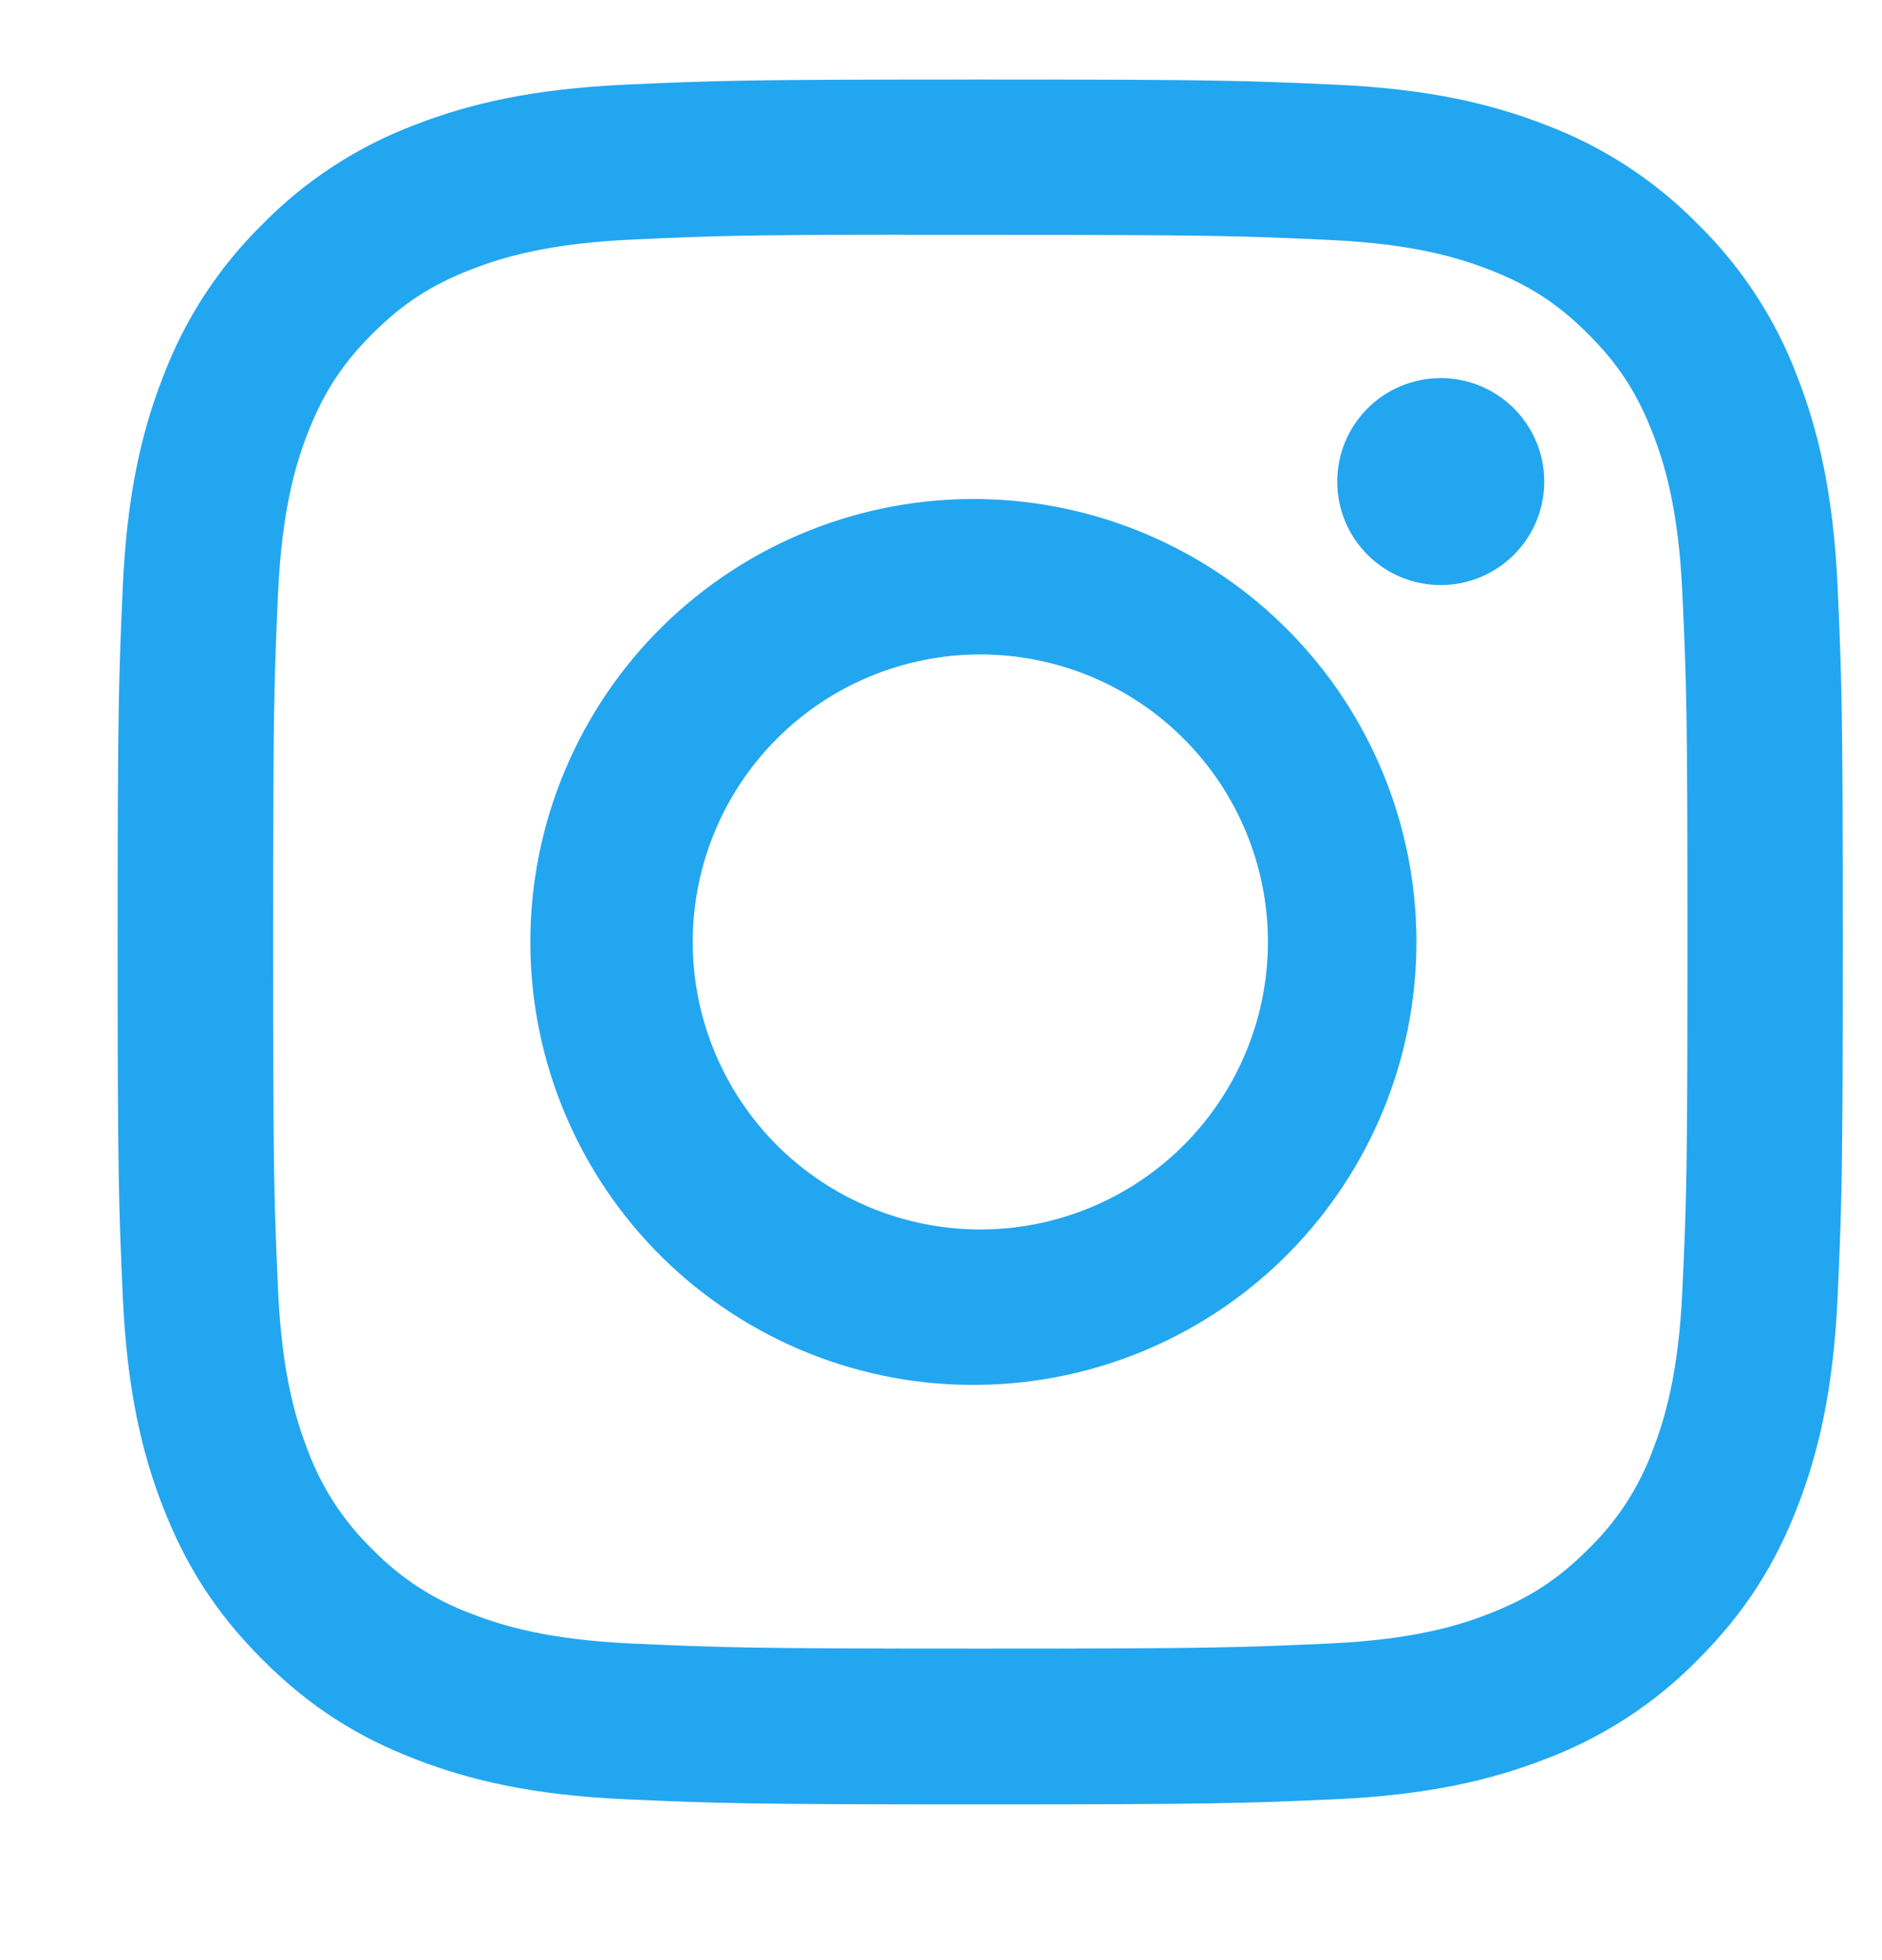 <svg width="24" height="25" viewBox="0 0 24 25" fill="none" xmlns="http://www.w3.org/2000/svg">
<path d="M12.5 1.014C9.515 1.014 9.139 1.027 7.967 1.08C6.794 1.135 5.995 1.319 5.295 1.591C4.561 1.867 3.896 2.3 3.347 2.86C2.787 3.41 2.354 4.075 2.078 4.809C1.805 5.507 1.62 6.307 1.566 7.476C1.514 8.652 1.5 9.026 1.5 12.015C1.5 15.002 1.514 15.376 1.566 16.548C1.621 17.72 1.805 18.519 2.078 19.219C2.359 19.942 2.735 20.555 3.347 21.167C3.957 21.779 4.57 22.156 5.294 22.436C5.995 22.708 6.792 22.894 7.964 22.948C9.138 23 9.512 23.014 12.5 23.014C15.488 23.014 15.861 23 17.035 22.948C18.205 22.893 19.006 22.708 19.706 22.436C20.44 22.16 21.105 21.727 21.653 21.167C22.265 20.555 22.641 19.942 22.922 19.219C23.193 18.519 23.379 17.72 23.434 16.548C23.486 15.376 23.5 15.002 23.5 12.014C23.5 9.026 23.486 8.652 23.434 7.478C23.379 6.307 23.193 5.507 22.922 4.809C22.646 4.075 22.213 3.41 21.653 2.86C21.104 2.3 20.439 1.867 19.705 1.591C19.004 1.319 18.203 1.133 17.033 1.08C15.859 1.027 15.486 1.014 12.497 1.014H12.501H12.5ZM11.514 2.996H12.501C15.438 2.996 15.786 3.006 16.945 3.06C18.018 3.108 18.601 3.288 18.989 3.438C19.502 3.637 19.869 3.876 20.254 4.261C20.639 4.646 20.877 5.012 21.076 5.526C21.227 5.913 21.406 6.496 21.454 7.568C21.508 8.727 21.519 9.075 21.519 12.011C21.519 14.947 21.508 15.296 21.454 16.455C21.406 17.527 21.226 18.109 21.076 18.497C20.899 18.974 20.618 19.406 20.252 19.76C19.867 20.145 19.502 20.383 18.987 20.583C18.602 20.734 18.019 20.913 16.945 20.962C15.786 21.014 15.438 21.027 12.501 21.027C9.564 21.027 9.215 21.014 8.056 20.962C6.984 20.913 6.402 20.734 6.014 20.583C5.536 20.407 5.104 20.126 4.749 19.76C4.383 19.406 4.101 18.973 3.924 18.495C3.774 18.109 3.594 17.526 3.546 16.453C3.494 15.294 3.483 14.947 3.483 12.008C3.483 9.071 3.494 8.725 3.546 7.566C3.595 6.493 3.774 5.91 3.925 5.522C4.125 5.009 4.364 4.642 4.749 4.257C5.134 3.872 5.5 3.634 6.014 3.435C6.402 3.284 6.984 3.105 8.056 3.056C9.071 3.009 9.464 2.995 11.514 2.994V2.996ZM18.373 4.822C18.199 4.822 18.028 4.857 17.867 4.923C17.707 4.989 17.562 5.086 17.439 5.209C17.317 5.332 17.219 5.477 17.153 5.637C17.087 5.797 17.053 5.969 17.053 6.142C17.053 6.316 17.087 6.487 17.153 6.648C17.219 6.808 17.317 6.953 17.439 7.076C17.562 7.198 17.707 7.296 17.867 7.362C18.028 7.428 18.199 7.462 18.373 7.462C18.723 7.462 19.058 7.323 19.306 7.076C19.554 6.828 19.693 6.493 19.693 6.142C19.693 5.792 19.554 5.457 19.306 5.209C19.058 4.961 18.723 4.822 18.373 4.822ZM12.501 6.365C11.752 6.353 11.008 6.491 10.312 6.77C9.617 7.048 8.983 7.463 8.449 7.988C7.915 8.514 7.491 9.141 7.202 9.832C6.912 10.523 6.763 11.265 6.763 12.014C6.763 12.764 6.912 13.506 7.202 14.197C7.491 14.888 7.915 15.515 8.449 16.041C8.983 16.566 9.617 16.98 10.312 17.259C11.008 17.538 11.752 17.675 12.501 17.663C13.984 17.64 15.399 17.035 16.439 15.978C17.48 14.921 18.063 13.498 18.063 12.014C18.063 10.531 17.48 9.107 16.439 8.051C15.399 6.994 13.984 6.388 12.501 6.365ZM12.501 8.347C13.474 8.347 14.407 8.733 15.094 9.421C15.782 10.108 16.169 11.041 16.169 12.014C16.169 12.986 15.782 13.919 15.094 14.607C14.407 15.294 13.474 15.681 12.501 15.681C11.529 15.681 10.596 15.294 9.908 14.607C9.221 13.919 8.834 12.986 8.834 12.014C8.834 11.041 9.221 10.108 9.908 9.421C10.596 8.733 11.529 8.347 12.501 8.347Z" fill="#23A6F0"/>
</svg>
